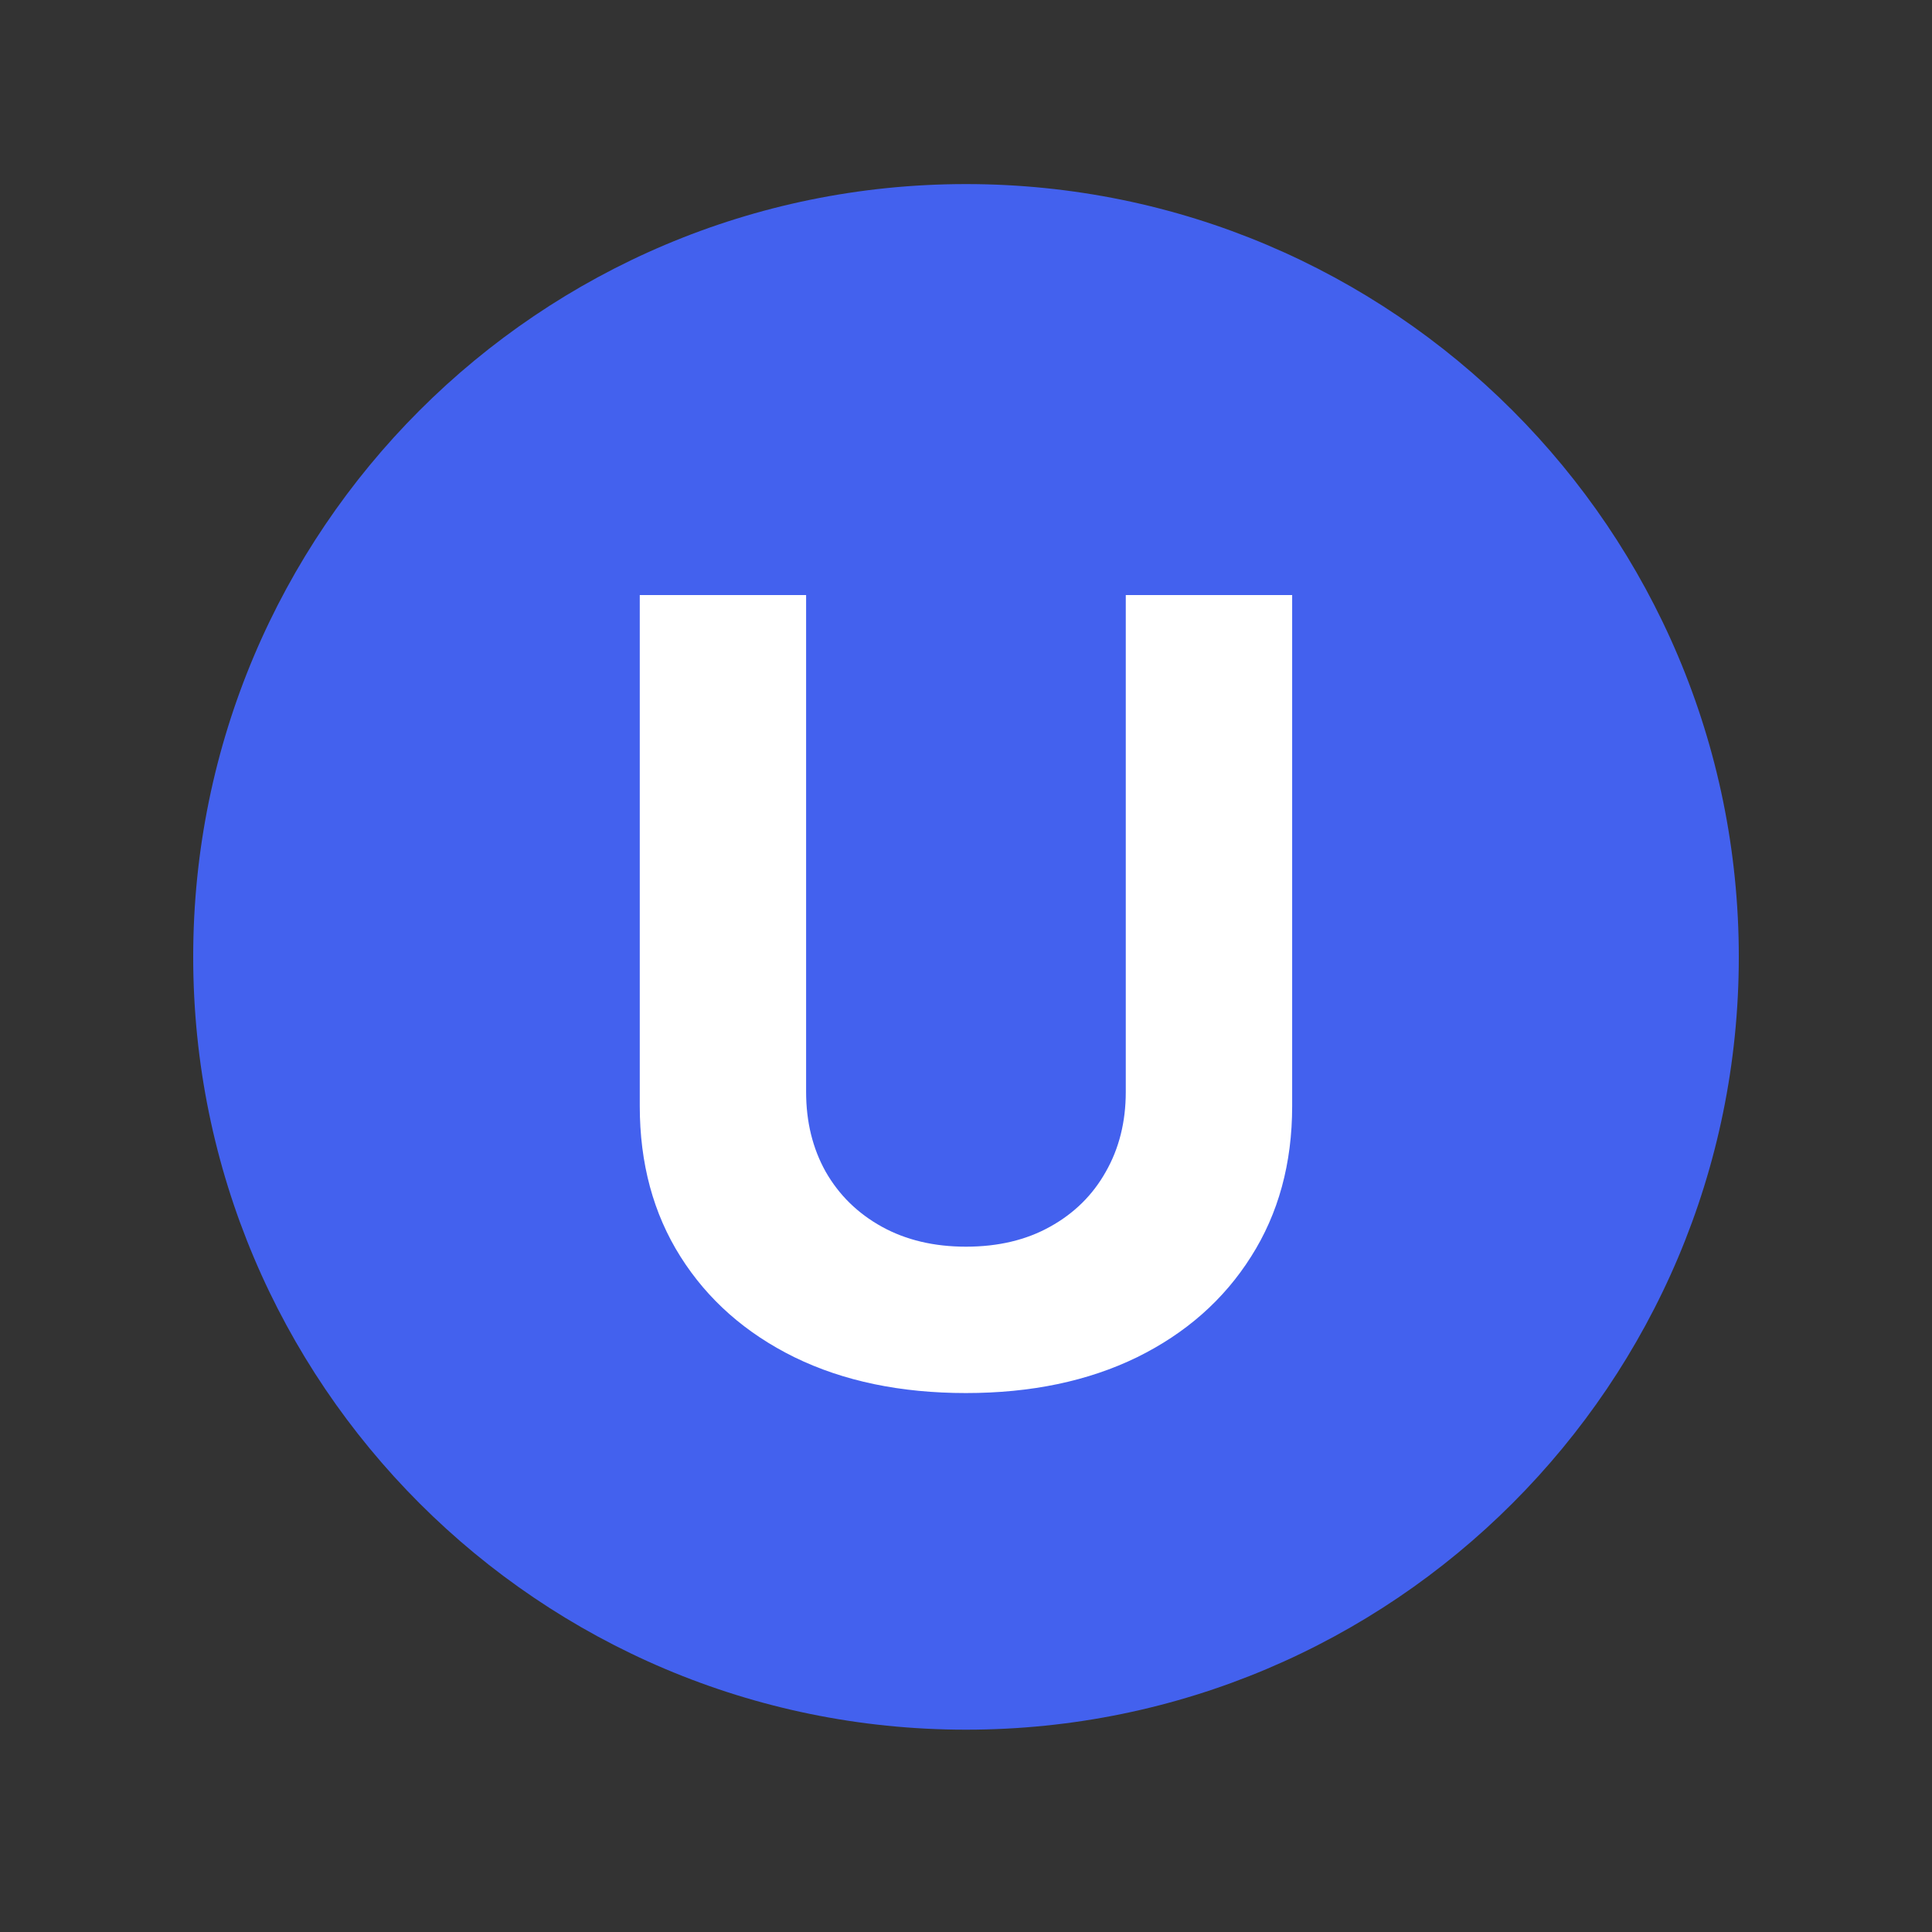 <svg width="50" height="50" viewBox="0 0 50 50" fill="none" xmlns="http://www.w3.org/2000/svg">
<rect x="0" y="0" width="50" height="50" fill="#333333" stroke="none"/>
<path d="M5 24.764C5 13.718 13.954 4.764 25 4.764C36.046 4.764 45 13.718 45 24.764C45 35.809 36.046 44.764 25 44.764C13.954 44.764 5 35.809 5 24.764Z" fill="#4361EE"/>
<path d="M29.135 15.4H33.441V28.625C33.441 30.109 33.086 31.409 32.377 32.522C31.674 33.636 30.69 34.504 29.424 35.127C28.157 35.744 26.683 36.052 24.999 36.052C23.308 36.052 21.83 35.744 20.564 35.127C19.298 34.504 18.314 33.636 17.611 32.522C16.908 31.409 16.557 30.109 16.557 28.625V15.4H20.862V28.257C20.862 29.032 21.031 29.721 21.369 30.325C21.714 30.928 22.198 31.402 22.821 31.747C23.444 32.091 24.17 32.264 24.999 32.264C25.834 32.264 26.56 32.091 27.176 31.747C27.799 31.402 28.28 30.928 28.618 30.325C28.963 29.721 29.135 29.032 29.135 28.257V15.4Z" fill="white"/>
</svg>
